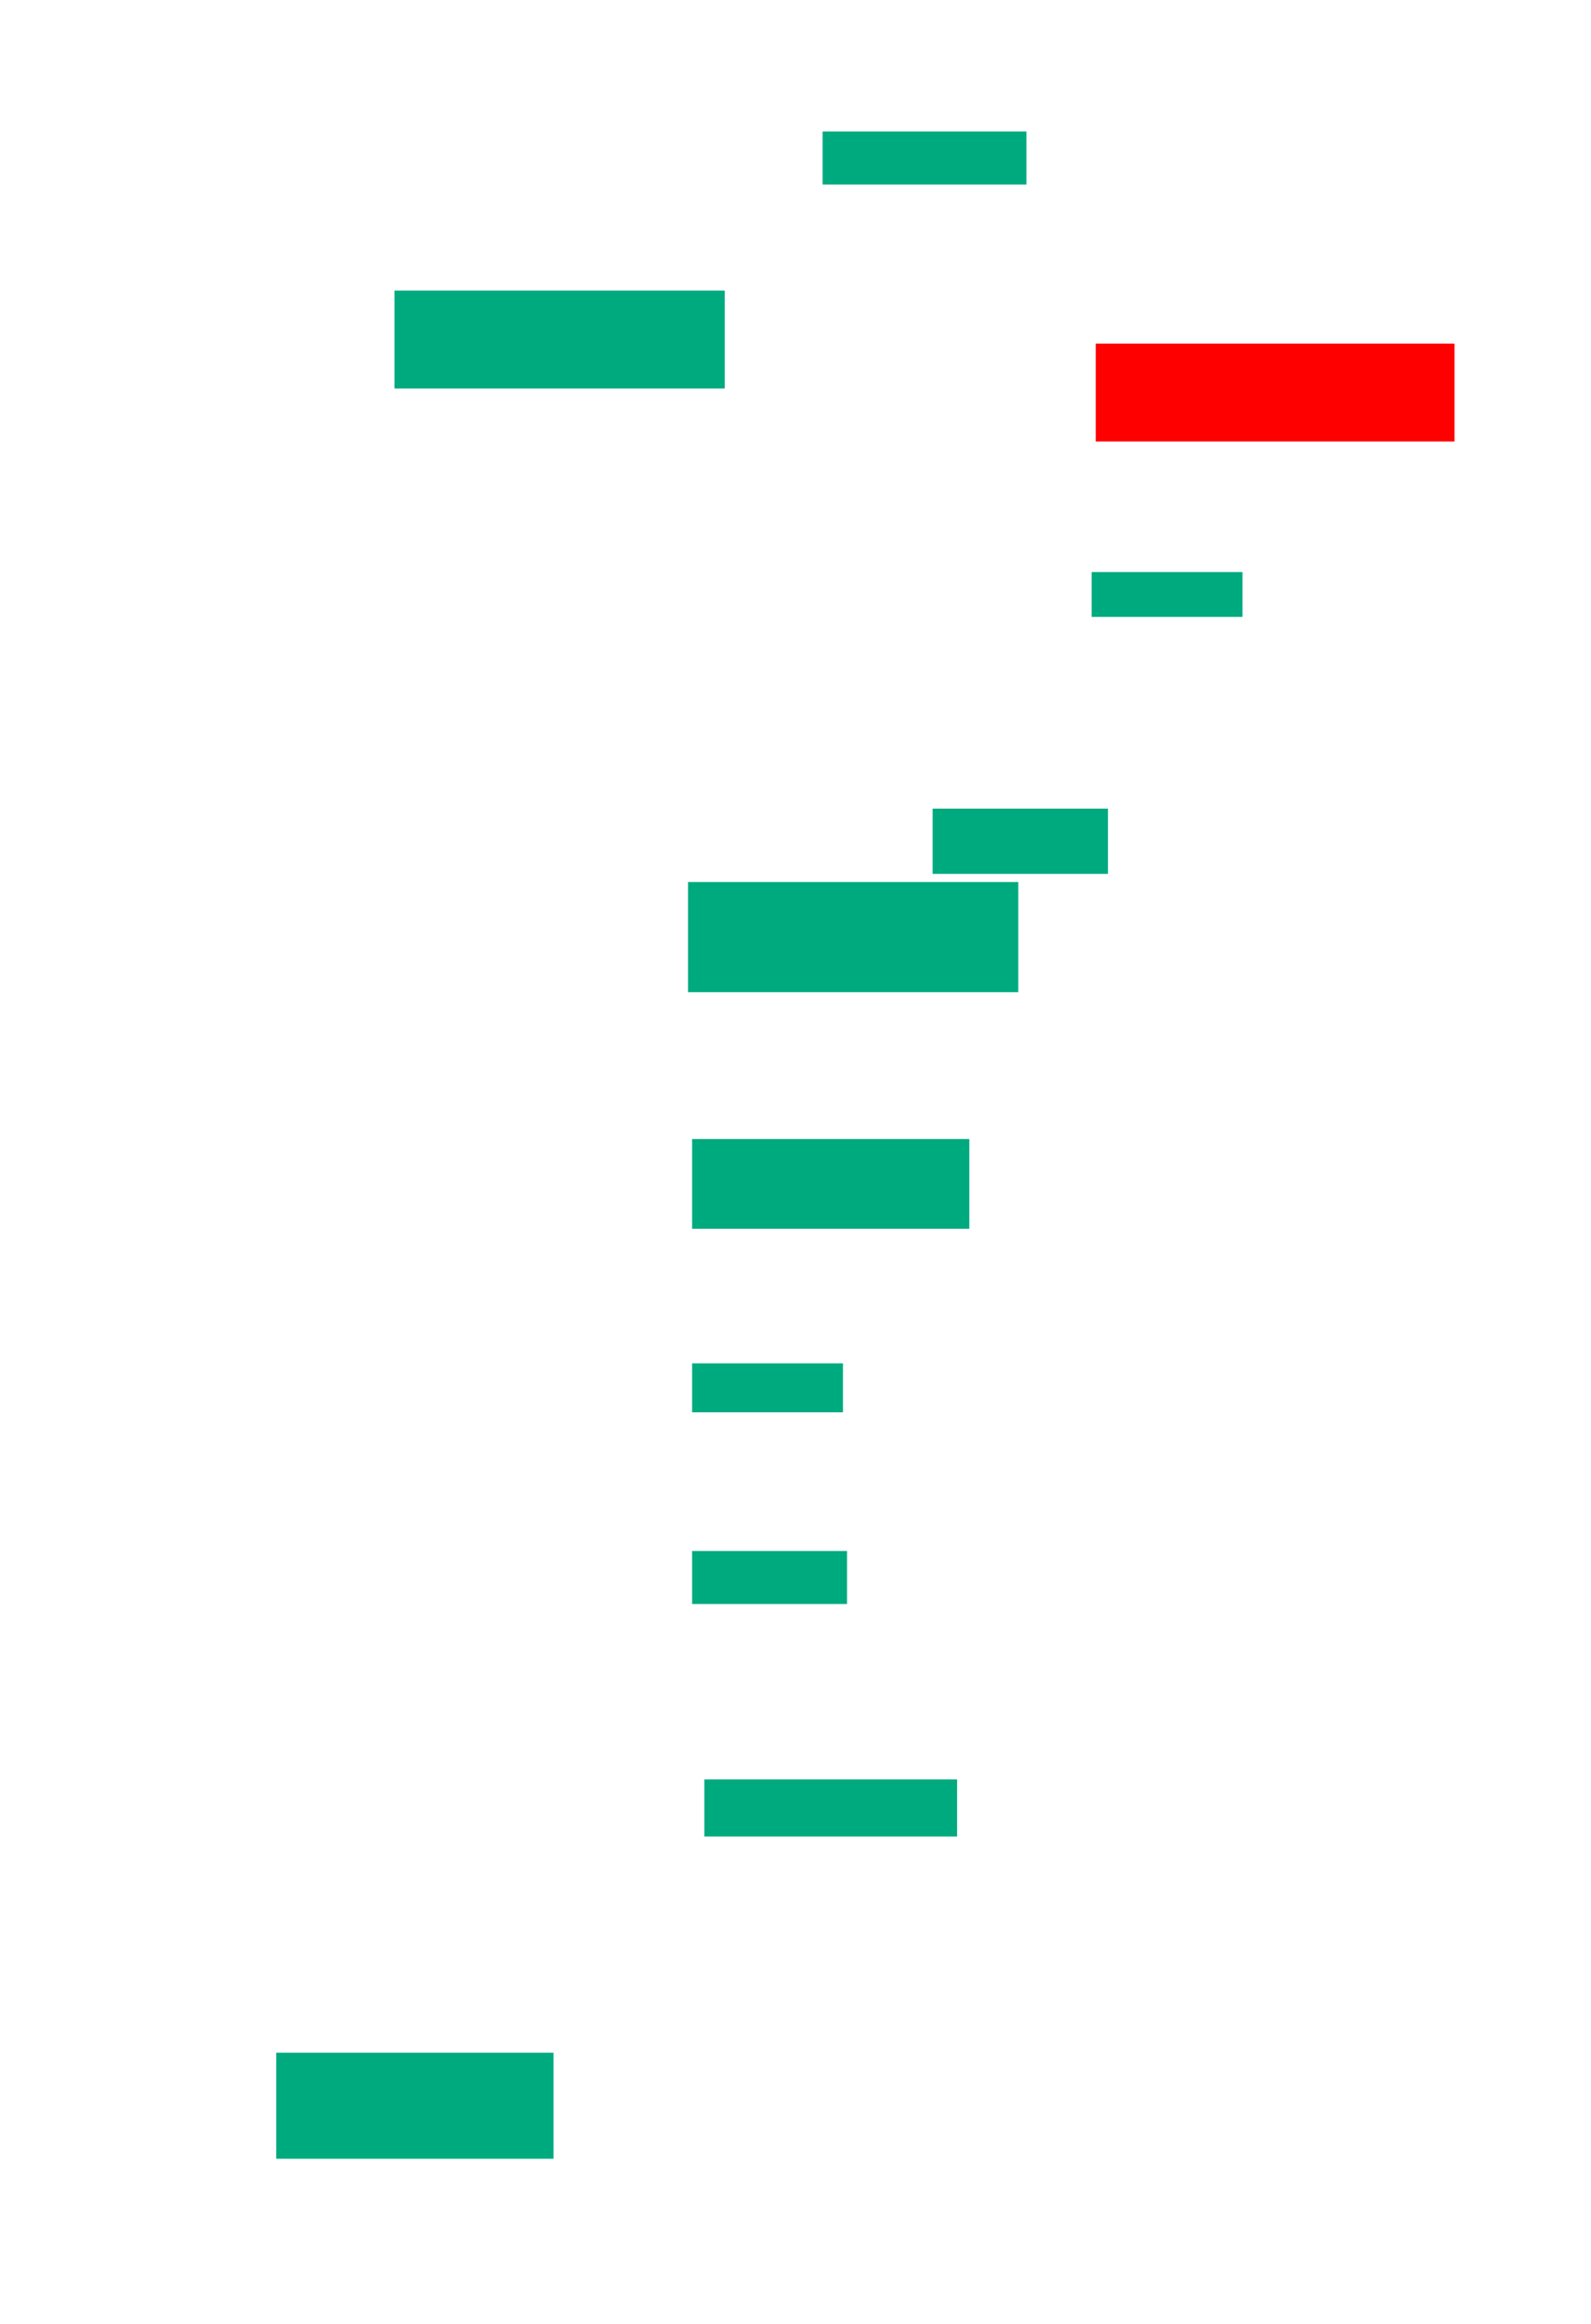 <svg xmlns="http://www.w3.org/2000/svg" height="2374" width="1626">
 <g>
  <title>Labels</title>
 </g>
 <g>
  <title>Shapes</title>
  <rect fill="#00AA7F" height="100" id="svg_2" stroke-width="0" width="337.5" x="403.167" y="296.833" />
  <rect fill="#00AA7F" height="54.167" id="svg_3" stroke-width="0" width="208.333" x="840.667" y="134.333" />
  <rect fill="#FF0000" height="100" id="question-element" stroke-width="0" width="366.667" x="1119.833" y="351" />
  <rect fill="#00AA7F" height="45.833" id="svg_5" stroke-width="0" width="154.167" x="1115.667" y="584.333" />
  <rect fill="#00AA7F" height="66.667" id="svg_7" stroke-width="0" width="179.167" x="953.167" y="826" />
  <rect fill="#00AA7F" height="112.5" id="svg_8" stroke-width="0" width="337.5" x="703.167" y="901" />
  <rect fill="#00AA7F" height="91.667" id="svg_9" stroke-width="0" width="283.333" x="707.333" y="1163.5" />
  <rect fill="#00AA7F" height="50" id="svg_10" stroke-width="0" width="154.167" x="707.333" y="1392.667" />
  <rect fill="#00AA7F" height="54.167" id="svg_11" stroke-width="0" width="158.333" x="707.333" y="1584.333" />
  <rect fill="#00AA7F" height="58.333" id="svg_12" stroke-width="0" width="258.333" x="719.833" y="1817.667" />
  <rect fill="#00AA7F" height="108.333" id="svg_13" stroke-width="0" width="283.333" x="282.333" y="2096.833" />
 </g>
</svg>